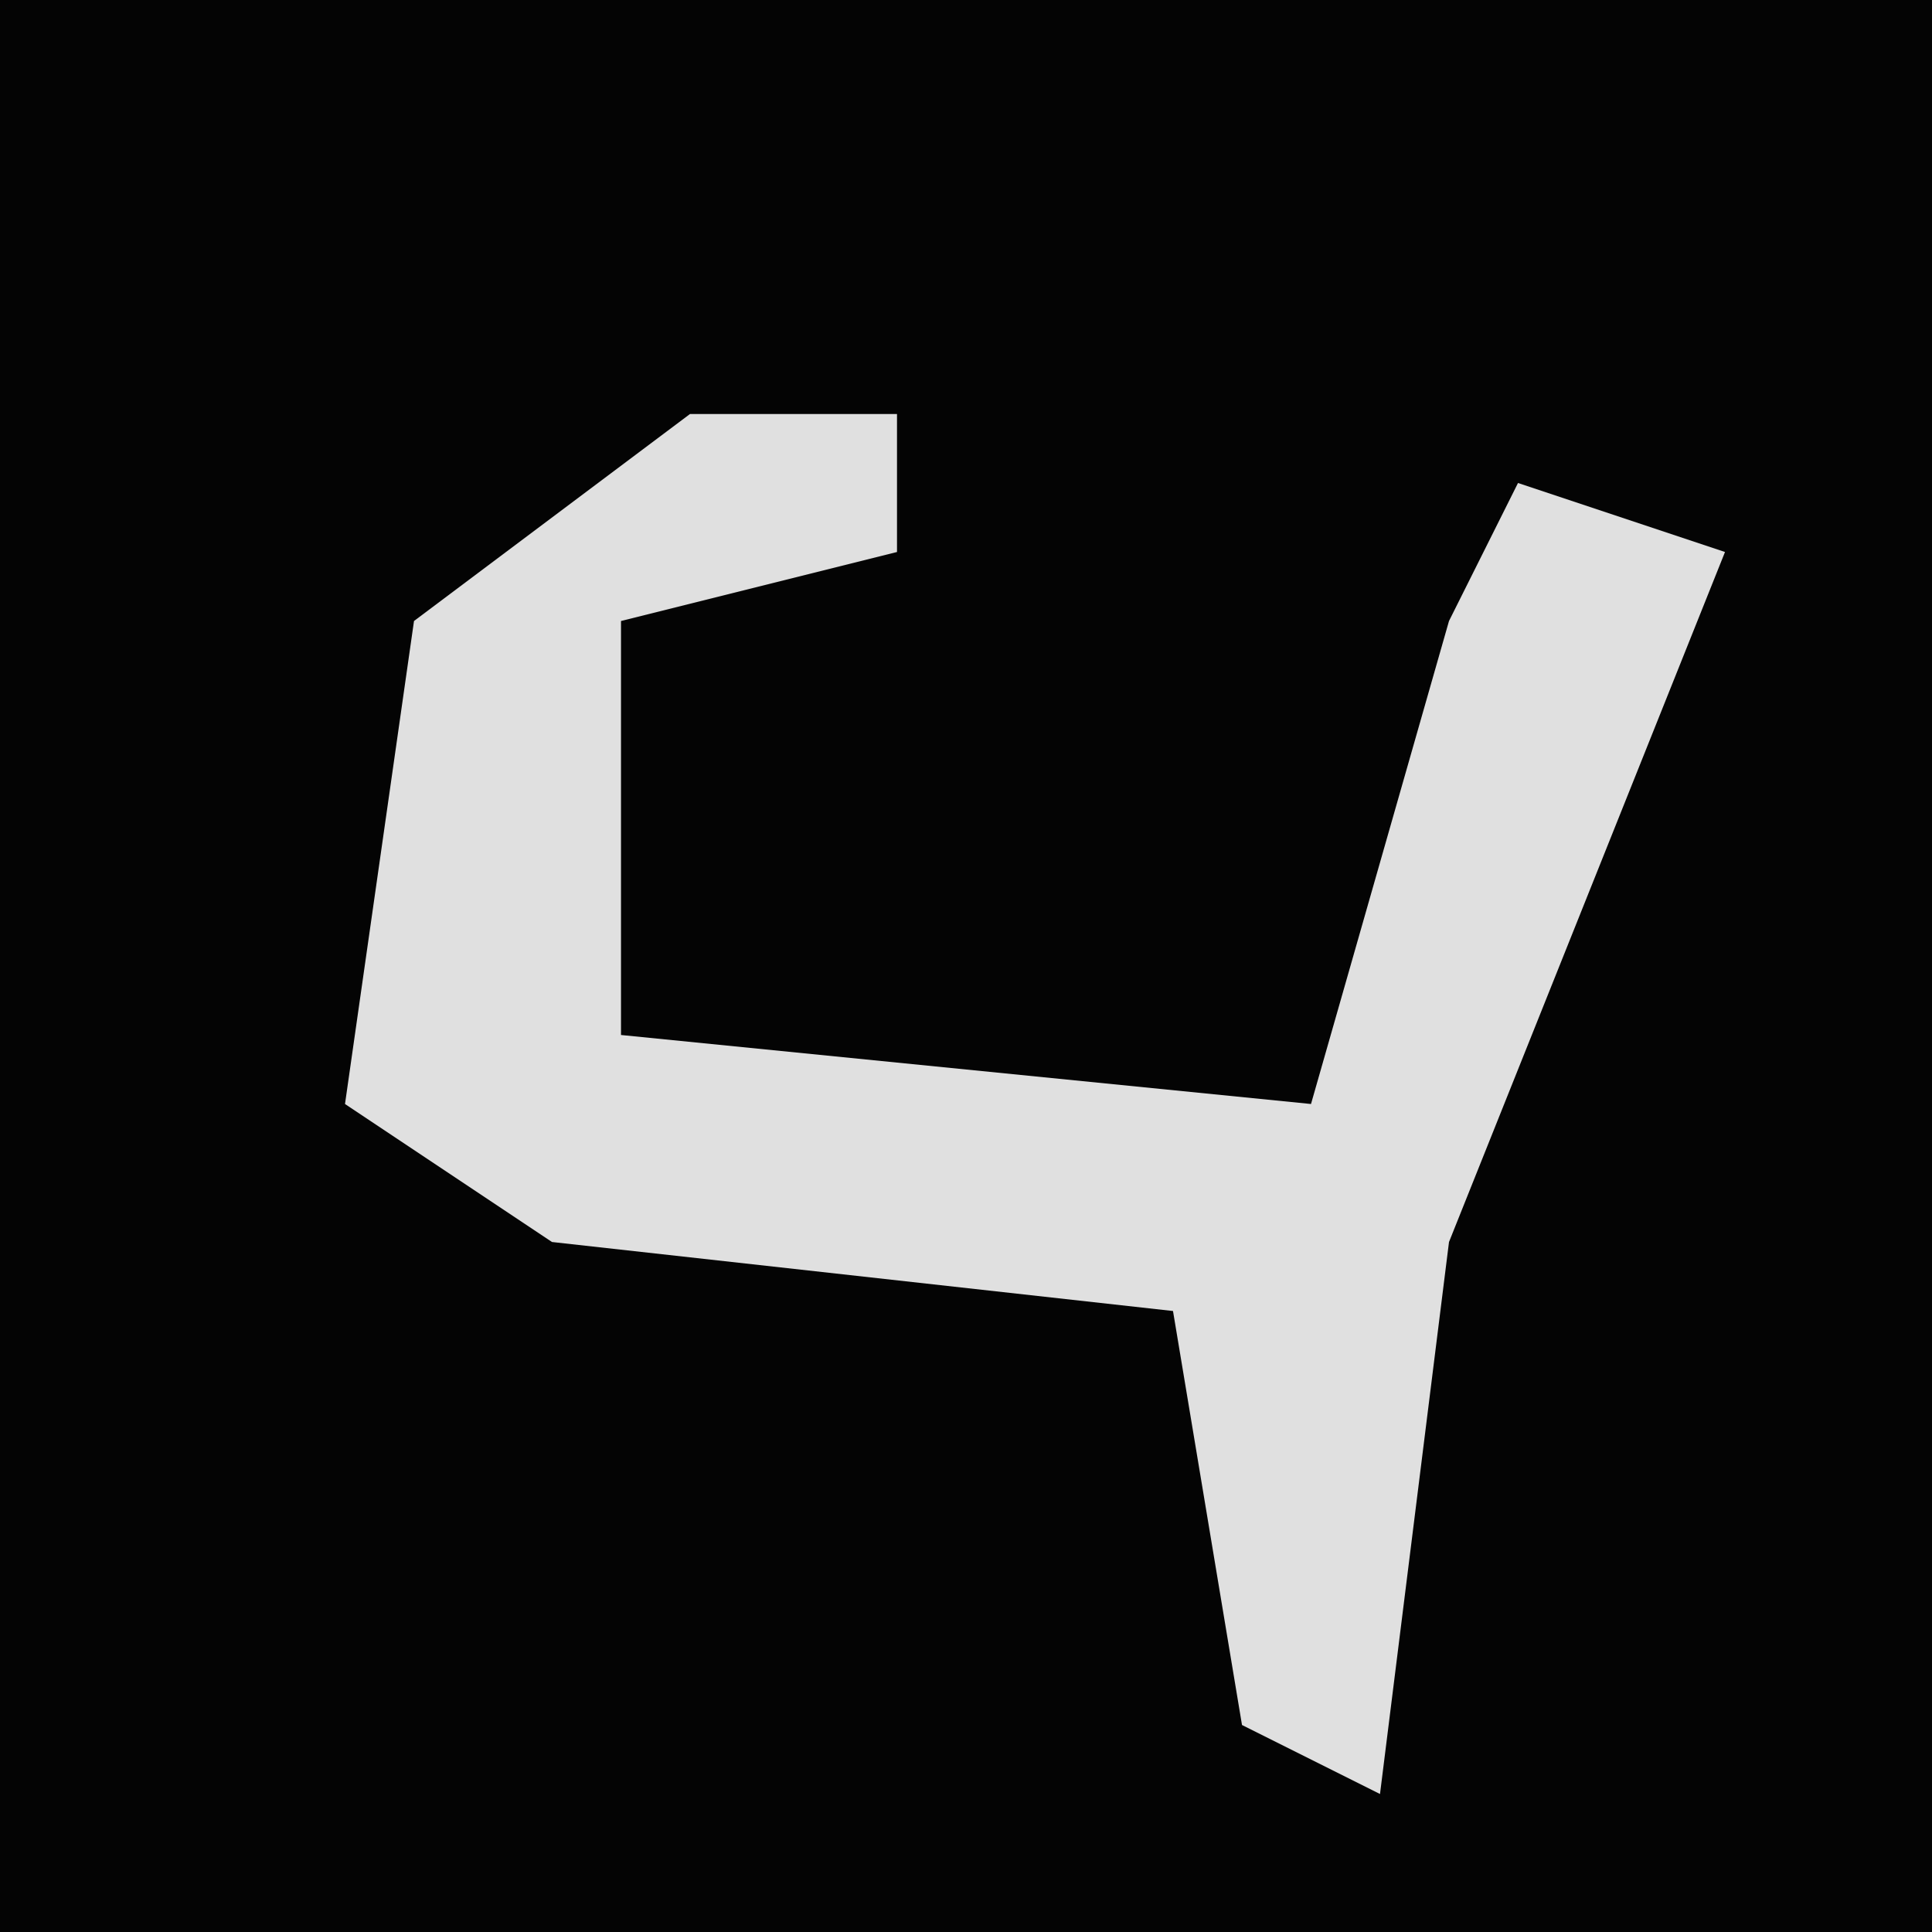 <?xml version="1.0" encoding="UTF-8"?>
<svg version="1.1" xmlns="http://www.w3.org/2000/svg" width="28" height="28">
<path d="M0,0 L28,0 L28,28 L0,28 Z " fill="#040404" transform="translate(0,0)"/>
<path d="M0,0 L3,0 L3,2 L-1,3 L-1,9 L9,10 L11,3 L12,1 L15,2 L11,12 L10,20 L8,19 L7,13 L-2,12 L-5,10 L-4,3 Z " fill="#E0E0E0" transform="translate(10,6)"/>
</svg>
